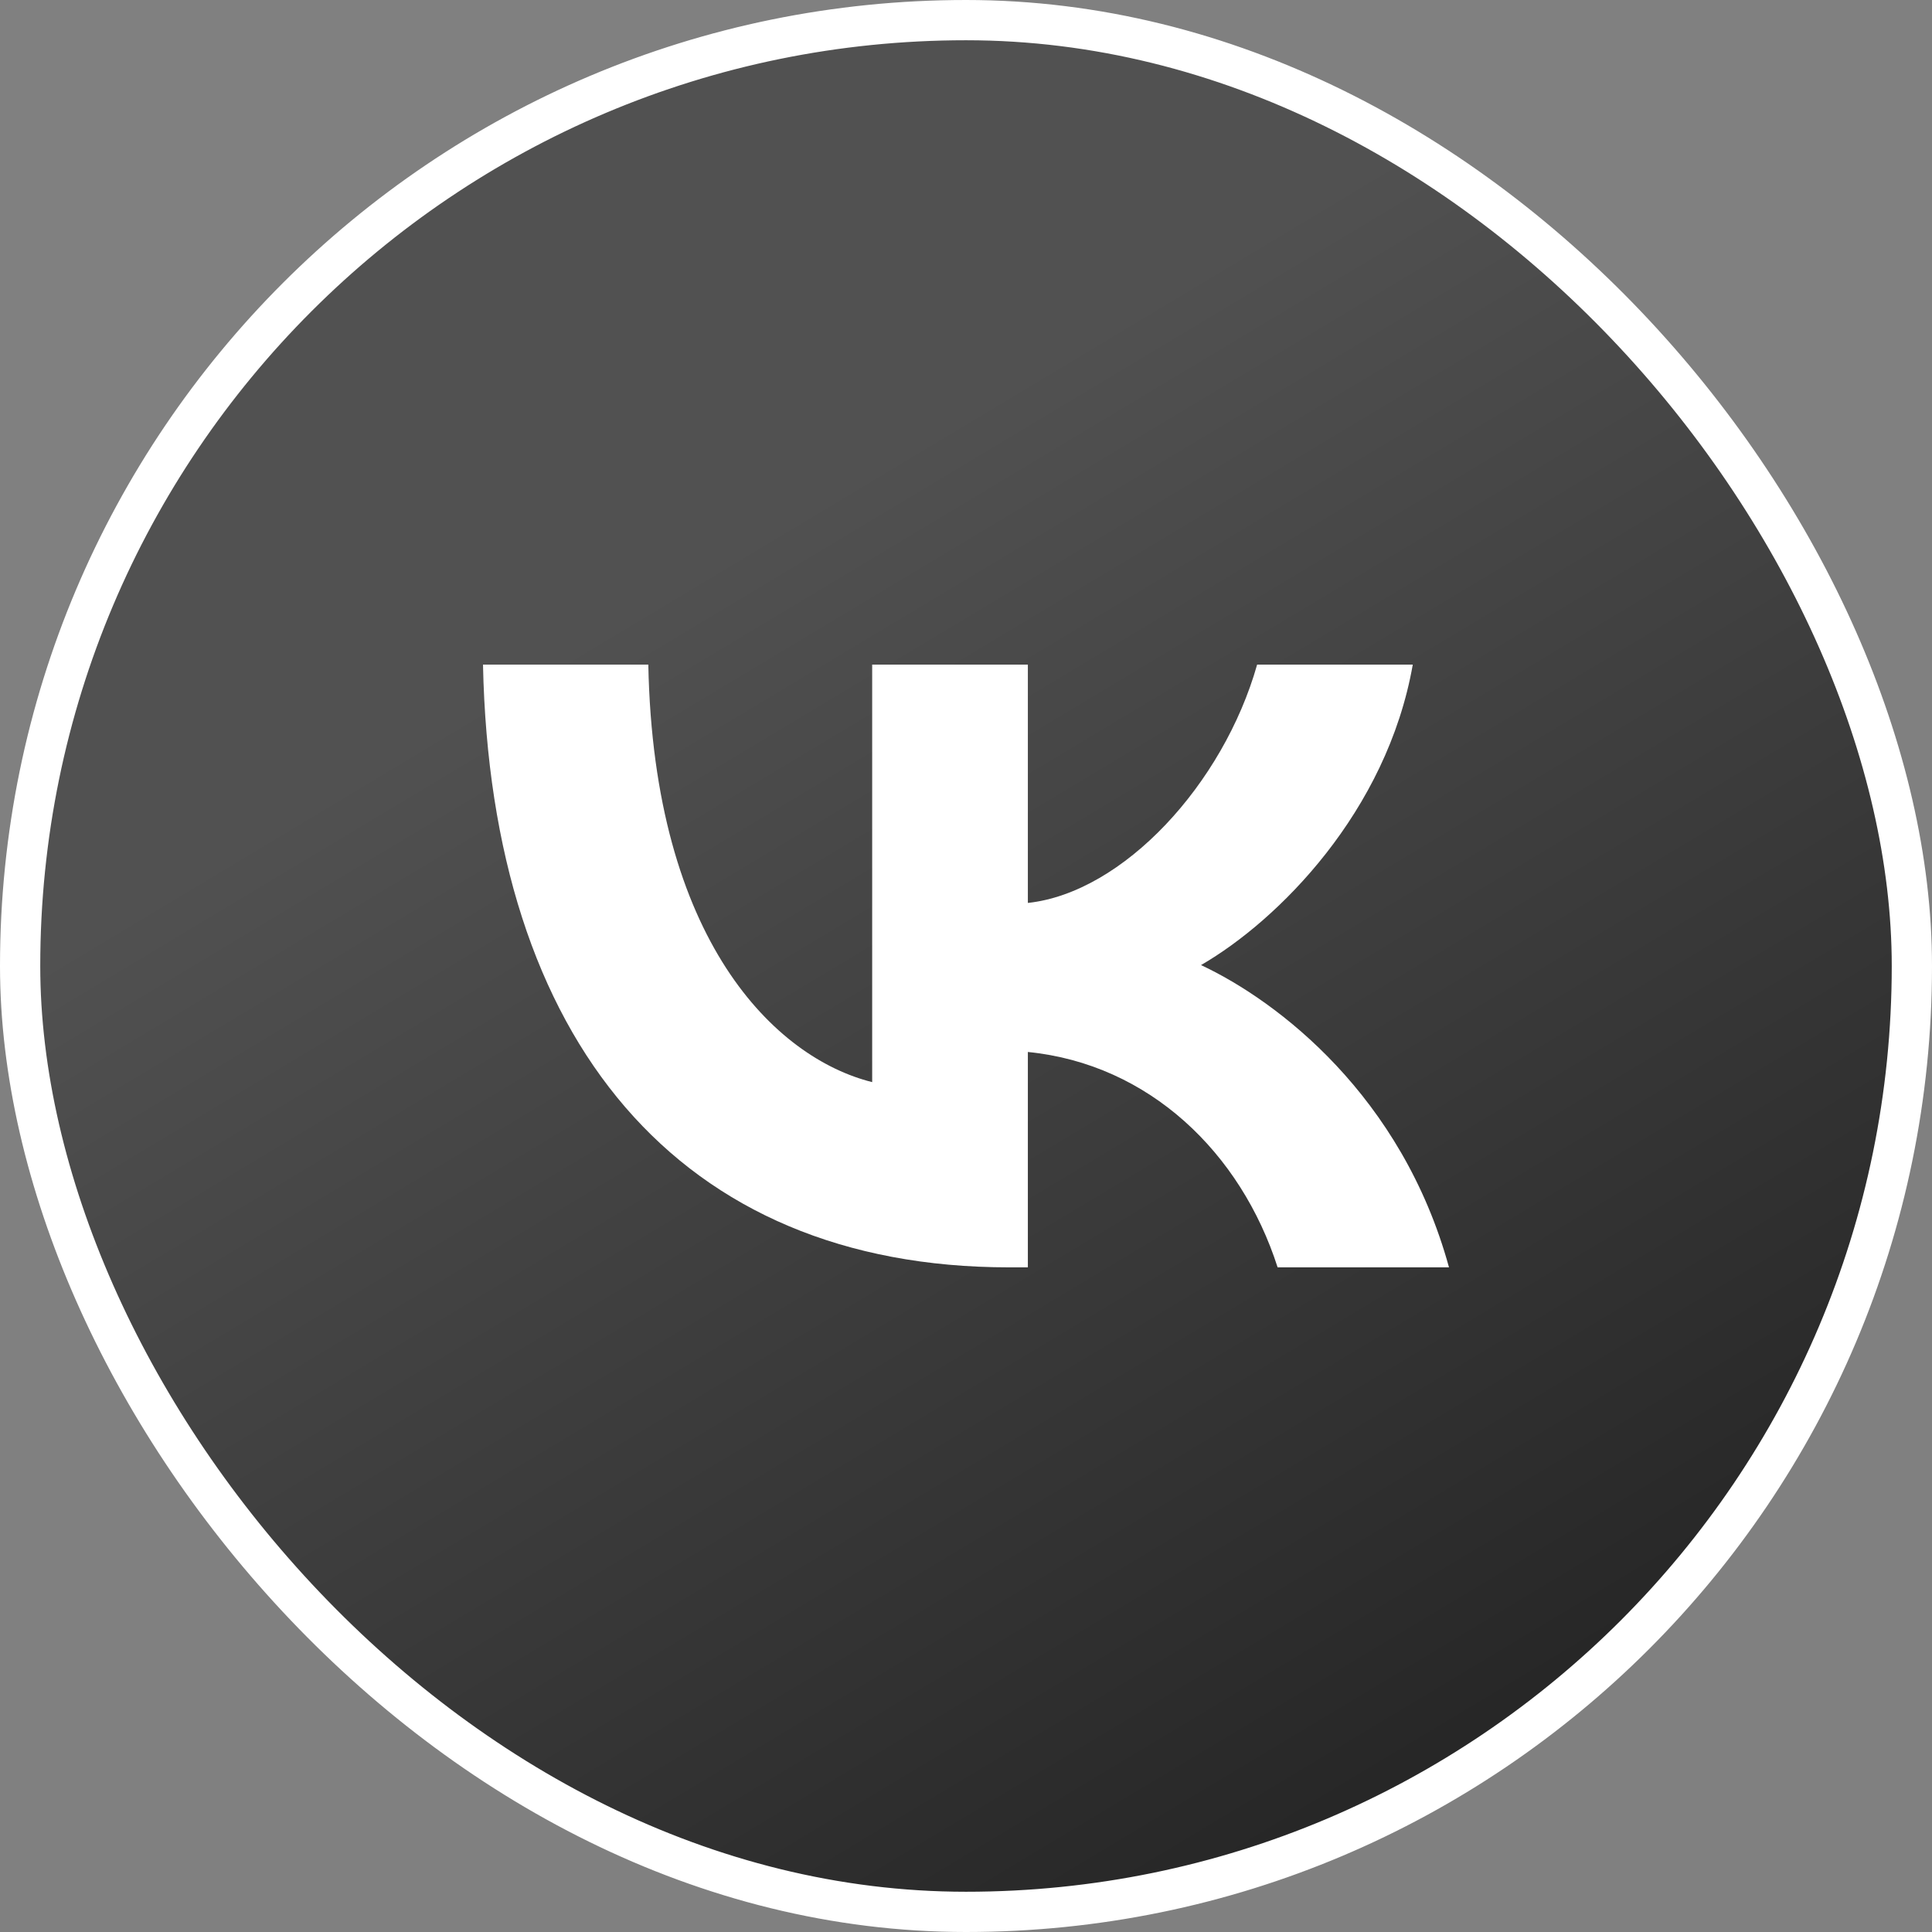 <svg width="48" height="48" viewBox="0 0 48 48" fill="none" xmlns="http://www.w3.org/2000/svg">
<rect x="0" y="0" width="48" height="48" fill="#808080" stroke="none"/>
<rect x="0.5" y="0.5" width="47" height="47" rx="23.5" fill="url(#paint0_linear_5203_24695)" fill-opacity="0.75"/>
<rect x="0.5" y="0.5" width="47" height="47" rx="23.5" stroke="white"/>
<path d="M25.072 31.487C16.872 31.487 12.195 25.866 12 16.512H16.107C16.242 23.377 19.27 26.286 21.669 26.885V16.512H25.537V22.433C27.905 22.178 30.393 19.48 31.233 16.512H35.1C34.456 20.169 31.758 22.868 29.839 23.977C31.758 24.877 34.831 27.23 36 31.487H31.742C30.828 28.639 28.55 26.436 25.537 26.136V31.487H25.072Z" fill="white"/>
<defs>
<linearGradient id="paint0_linear_5203_24695" x1="-9.83477e-07" y1="24" x2="20.965" y2="58.941" gradientUnits="userSpaceOnUse">
<stop stop-color="#424242"/>
<stop offset="1"/>
</linearGradient>
</defs>
</svg>
